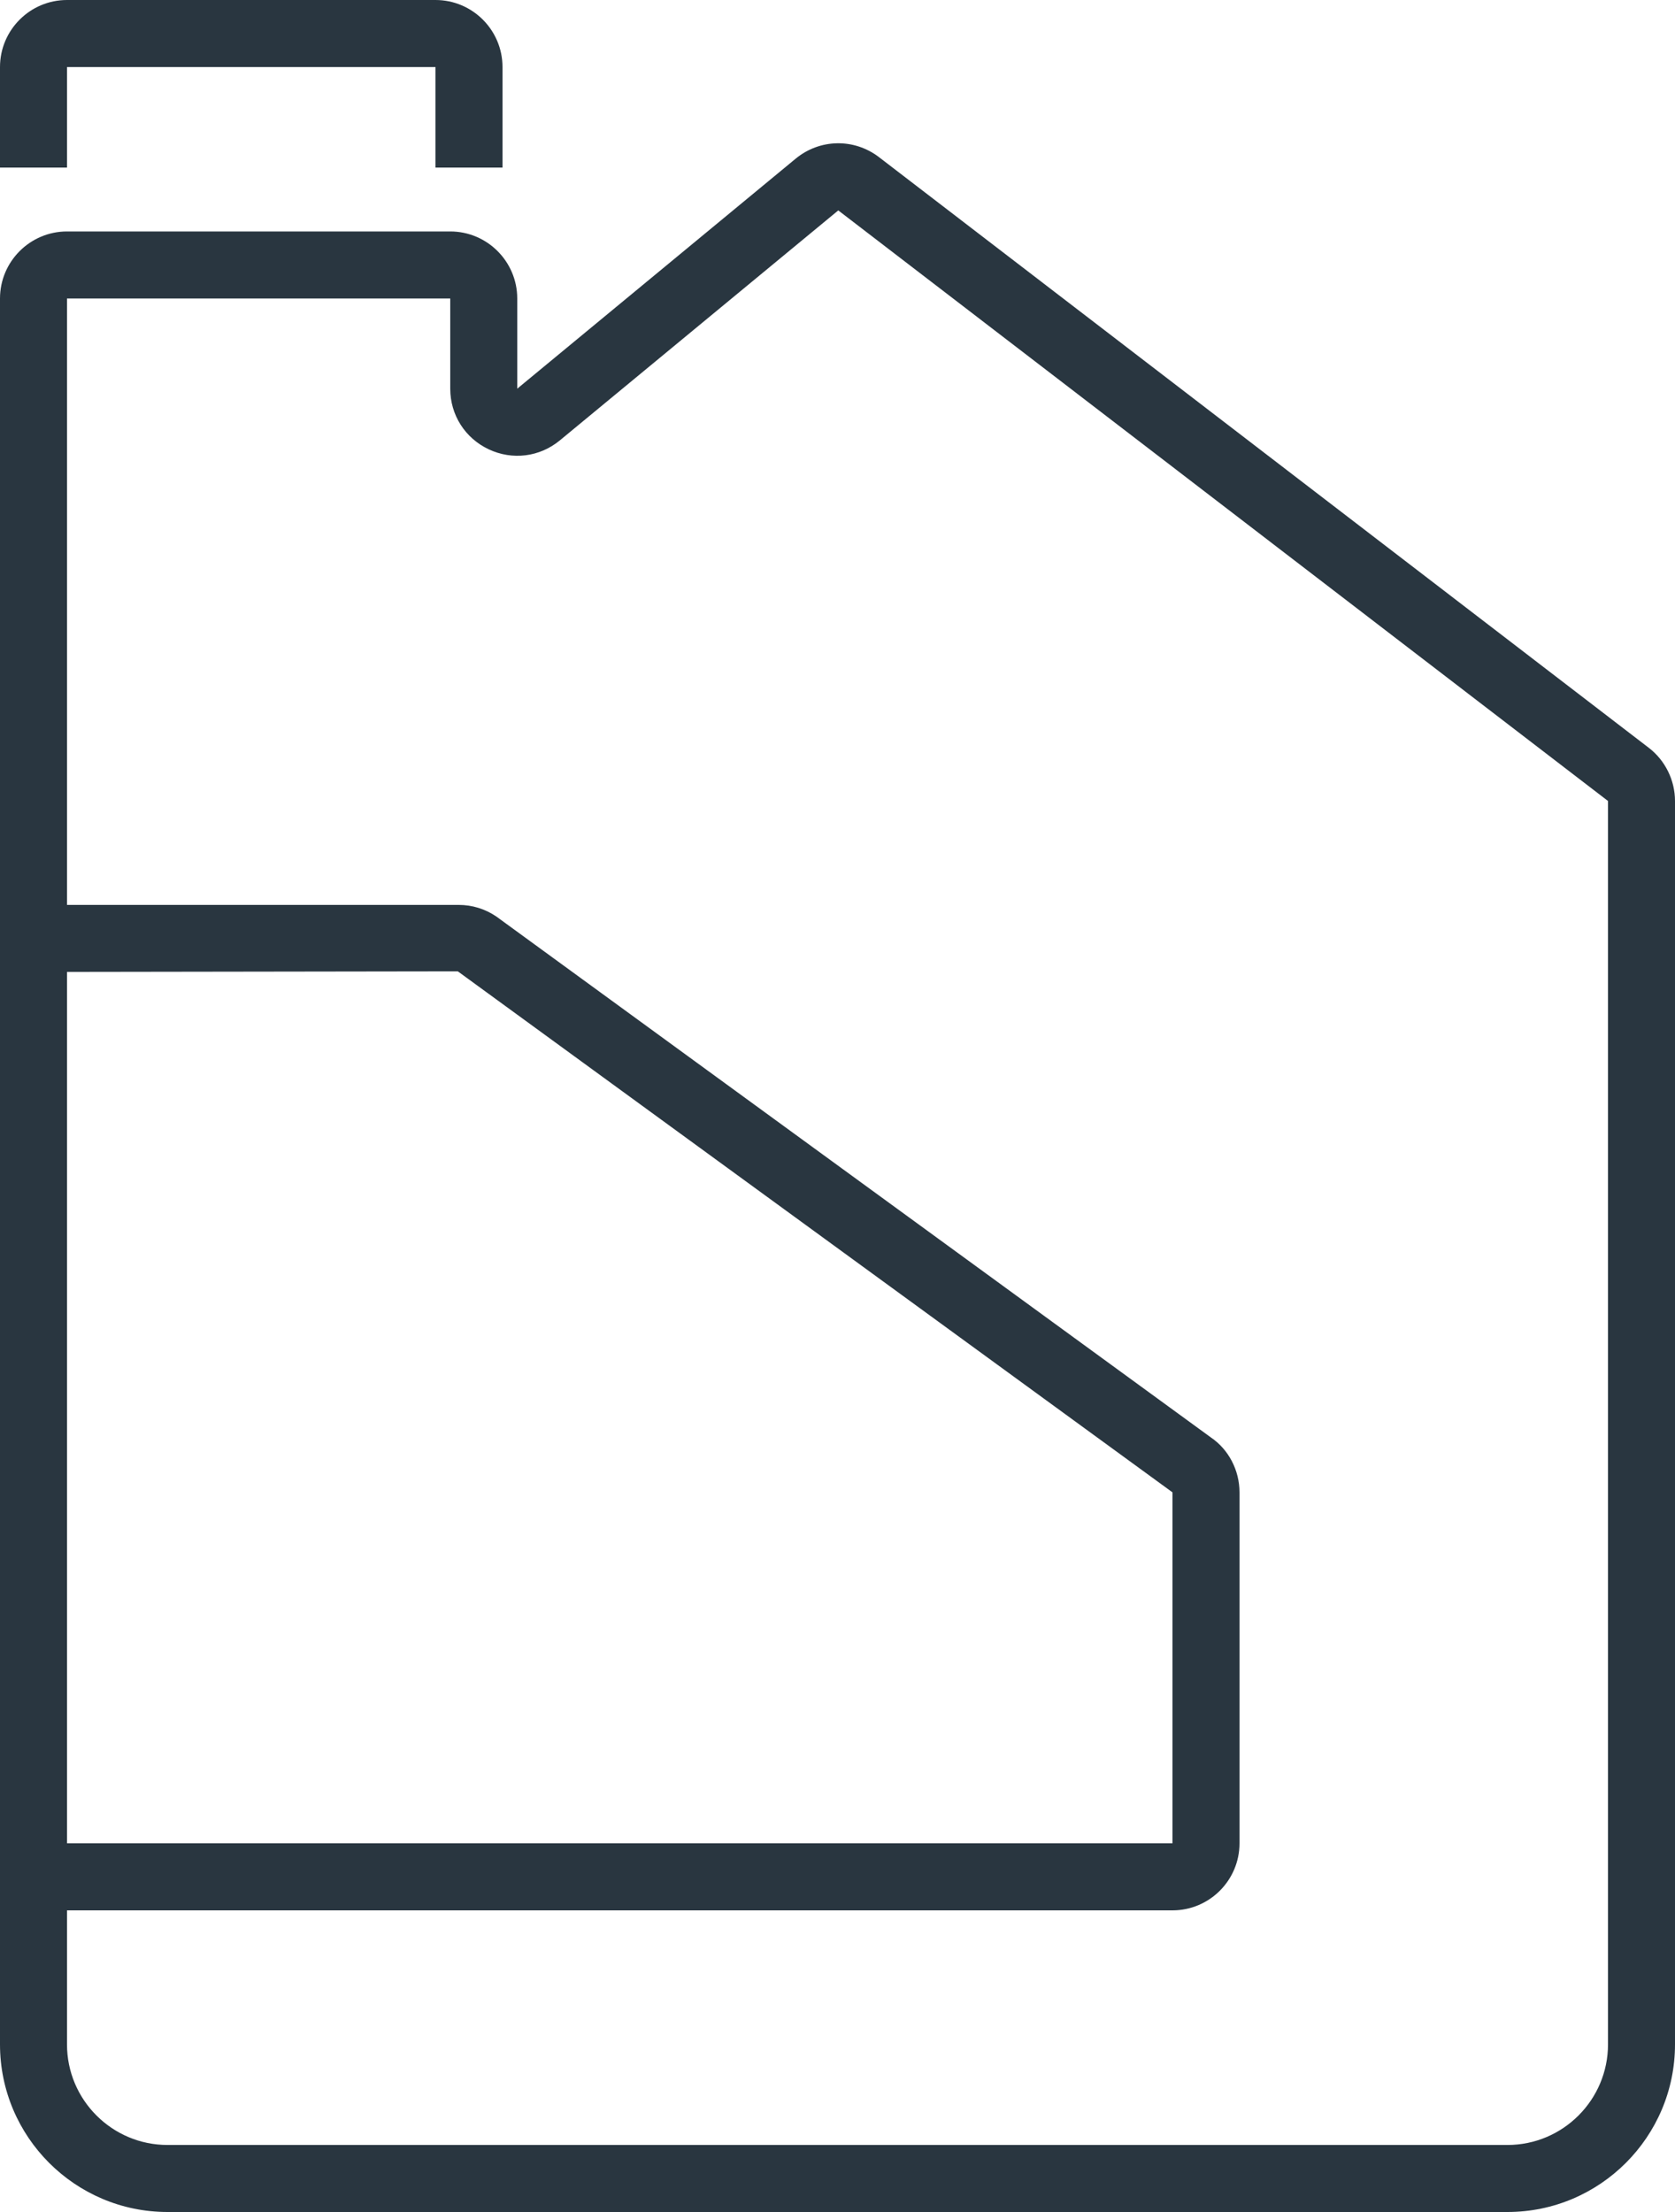 <svg width="50" height="66" viewBox="0 0 50 66" fill="none" xmlns="http://www.w3.org/2000/svg">
<path fill-rule="evenodd" clip-rule="evenodd" d="M13 2H2V5H0V2C0 0.897 0.897 0 2 0H13C14.103 0 15 0.897 15 2V5H13V2ZM45 64C46.654 64 48 62.654 48 61V23.899L25.023 6.278L16.713 13.139C16.11 13.637 15.294 13.739 14.588 13.406C13.88 13.072 13.44 12.379 13.44 11.597V8.906H2V27H13.691C14.095 27 14.485 27.12 14.818 27.348L36.152 42.894C36.674 43.25 37 43.867 37 44.528V55C37 56.103 36.103 57 35 57H2V61C2 62.654 3.346 64 5 64H45ZM13.666 28.982L2 28.999V55H35V44.528L13.666 28.982ZM26.24 4.69L49.217 22.312C49.707 22.687 50 23.28 50 23.899V61C50 63.757 47.757 66 45 66H5C2.243 66 0 63.757 0 61V8.906C0 7.804 0.897 6.906 2 6.906H13.44C14.543 6.906 15.44 7.804 15.44 8.906V11.597L23.75 4.735C24.471 4.14 25.495 4.119 26.24 4.69Z" fill="#293640"/>
</svg>
